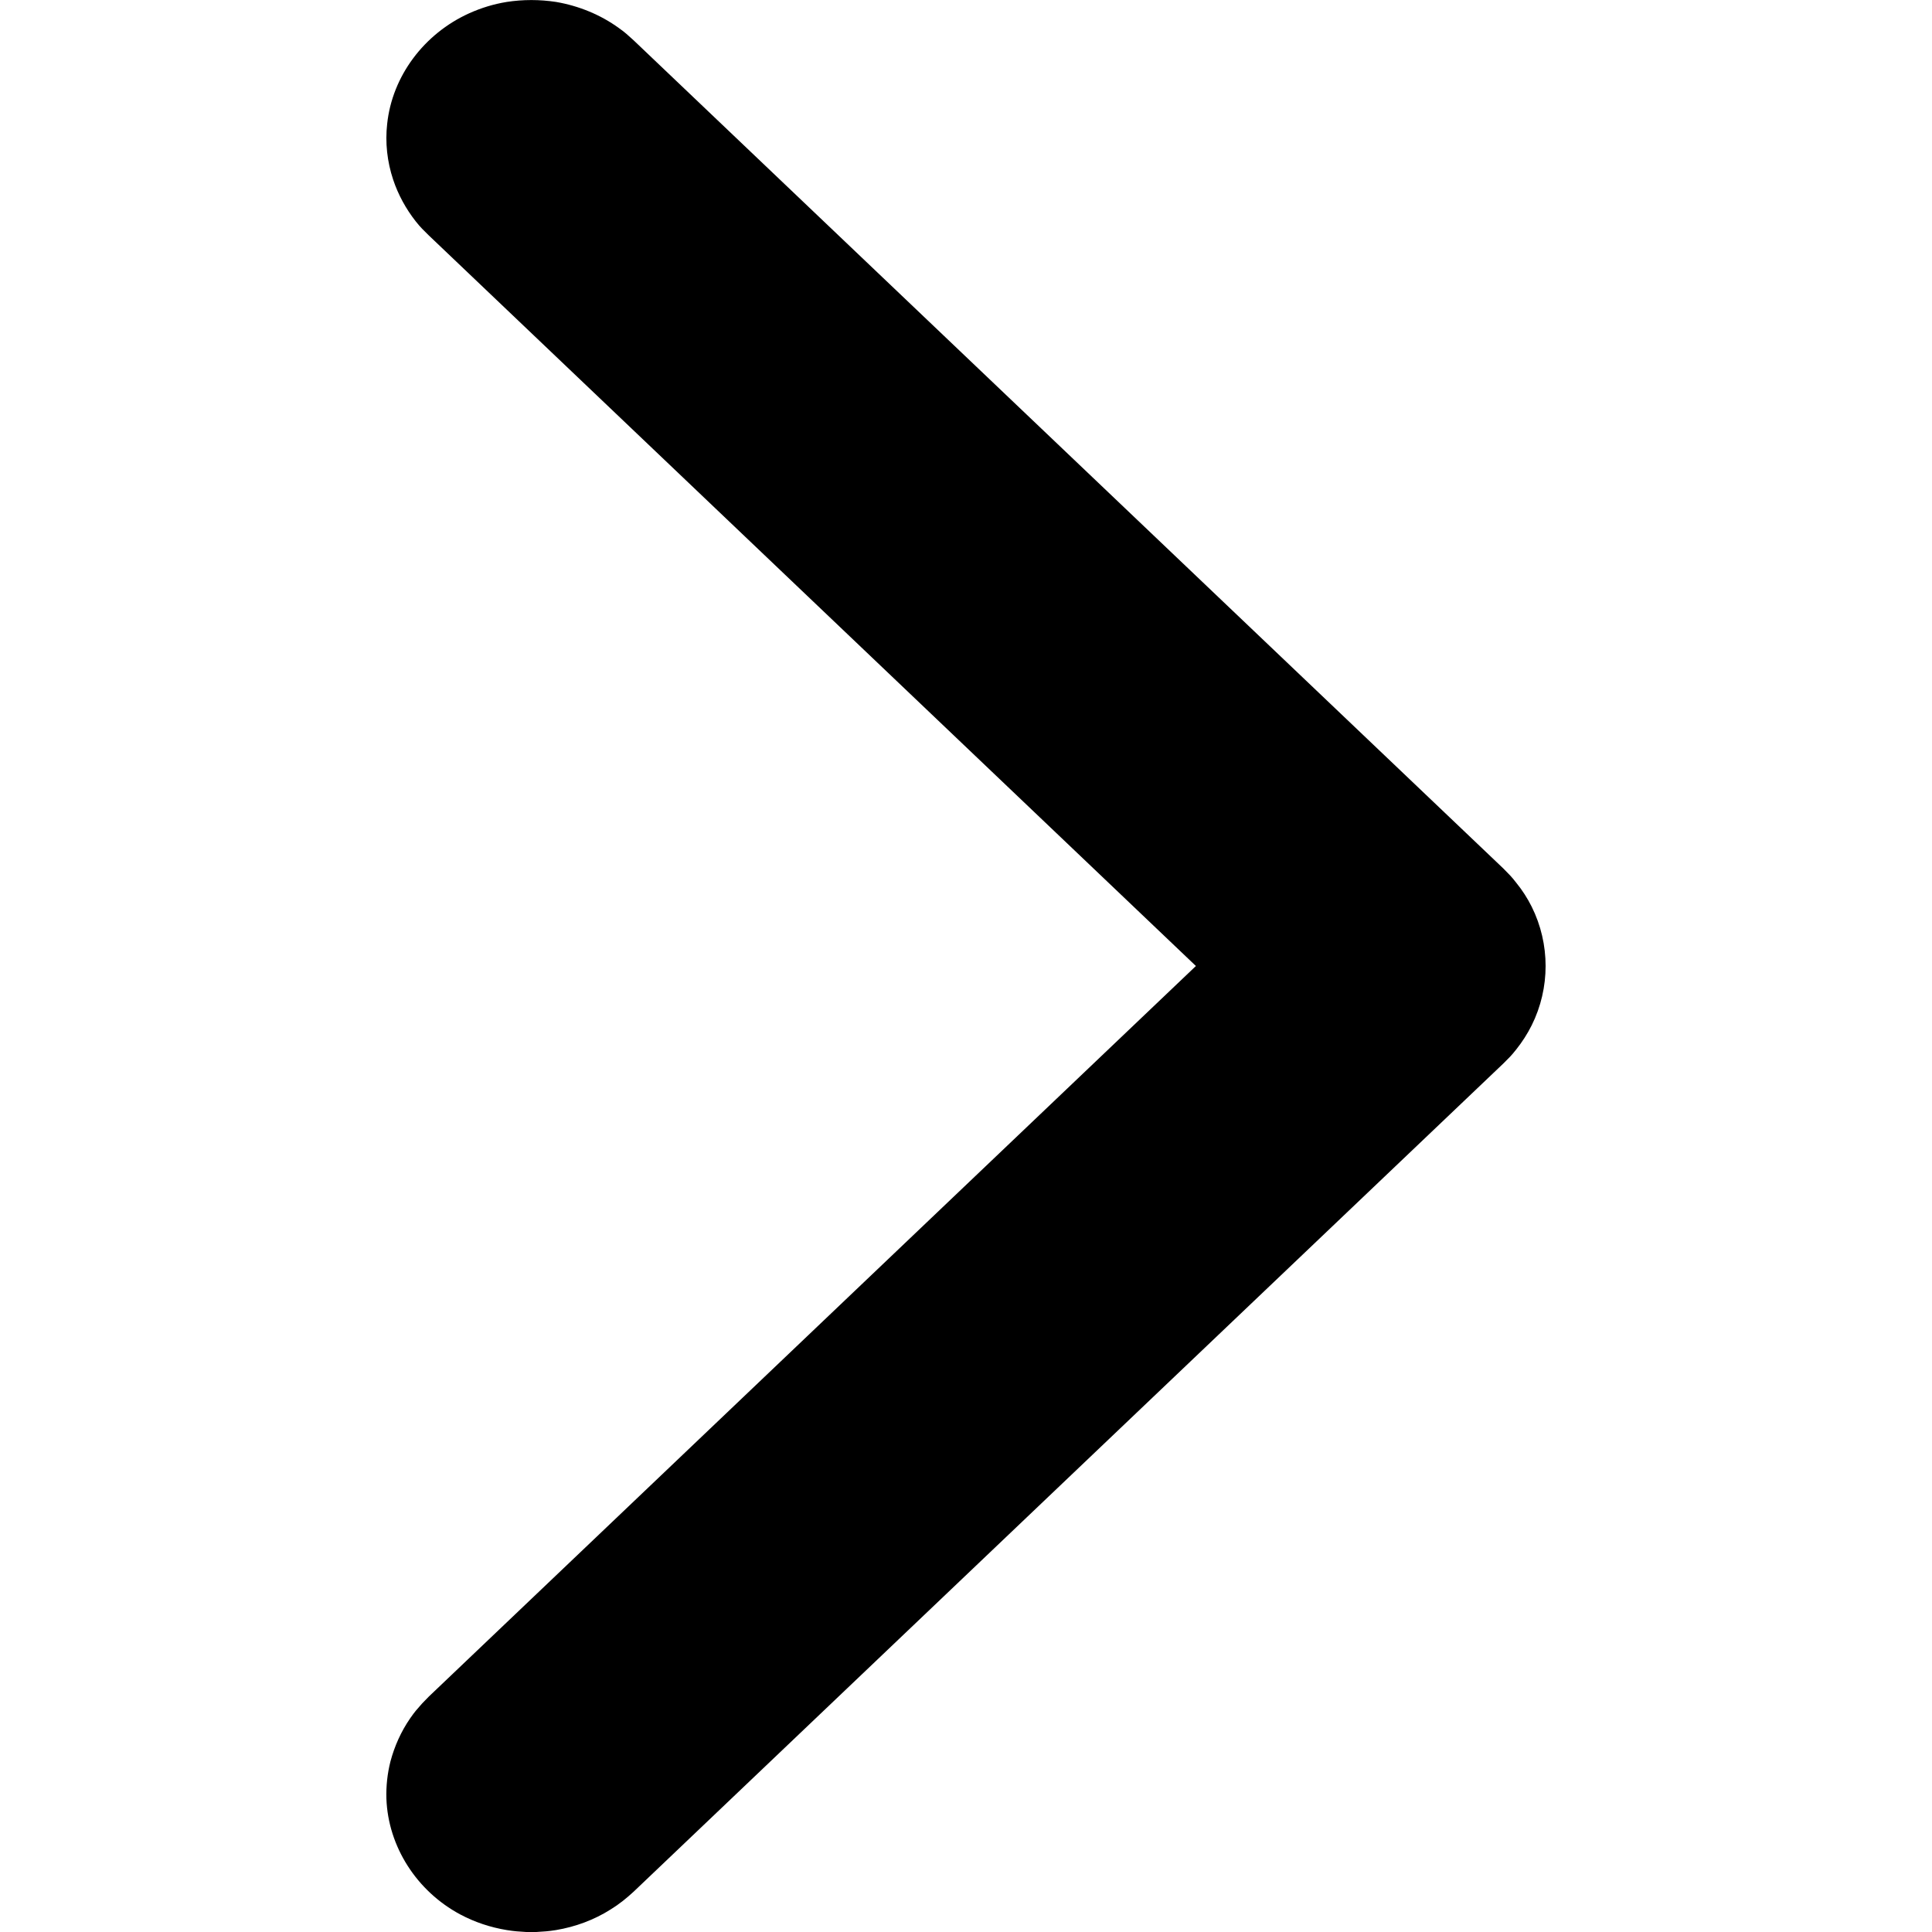 <svg width="10" height="10" viewBox="0 0 10 10" fill="none" xmlns="http://www.w3.org/2000/svg">
<path fill-rule="evenodd" clip-rule="evenodd" d="M2.776 10C2.821 9.997 2.833 9.997 2.878 9.99C2.979 9.973 3.076 9.937 3.161 9.883C3.205 9.856 3.243 9.825 3.28 9.791L7.781 5.505C7.812 5.474 7.821 5.466 7.848 5.432C7.879 5.393 7.906 5.351 7.928 5.307C8.024 5.114 8.024 4.886 7.928 4.693C7.906 4.649 7.879 4.607 7.848 4.569C7.821 4.534 7.812 4.527 7.781 4.495L3.28 0.209C3.247 0.18 3.24 0.171 3.203 0.145C3.108 0.076 2.995 0.03 2.878 0.01C2.793 -0.003 2.707 -0.003 2.623 0.01C2.555 0.021 2.49 0.041 2.428 0.069C2.194 0.175 2.03 0.395 2.004 0.641C1.993 0.738 2.004 0.837 2.035 0.93C2.061 1.008 2.101 1.081 2.152 1.146C2.18 1.181 2.189 1.188 2.22 1.219L6.19 5L2.22 8.781L2.185 8.817C2.156 8.85 2.148 8.858 2.123 8.894C2.076 8.962 2.042 9.038 2.021 9.117C2.005 9.18 1.998 9.245 2 9.31C2.009 9.557 2.156 9.788 2.382 9.909C2.457 9.949 2.538 9.976 2.623 9.99C2.668 9.997 2.679 9.997 2.724 10C2.742 10 2.759 10 2.776 10Z" fill="currentColor"/>
</svg>
